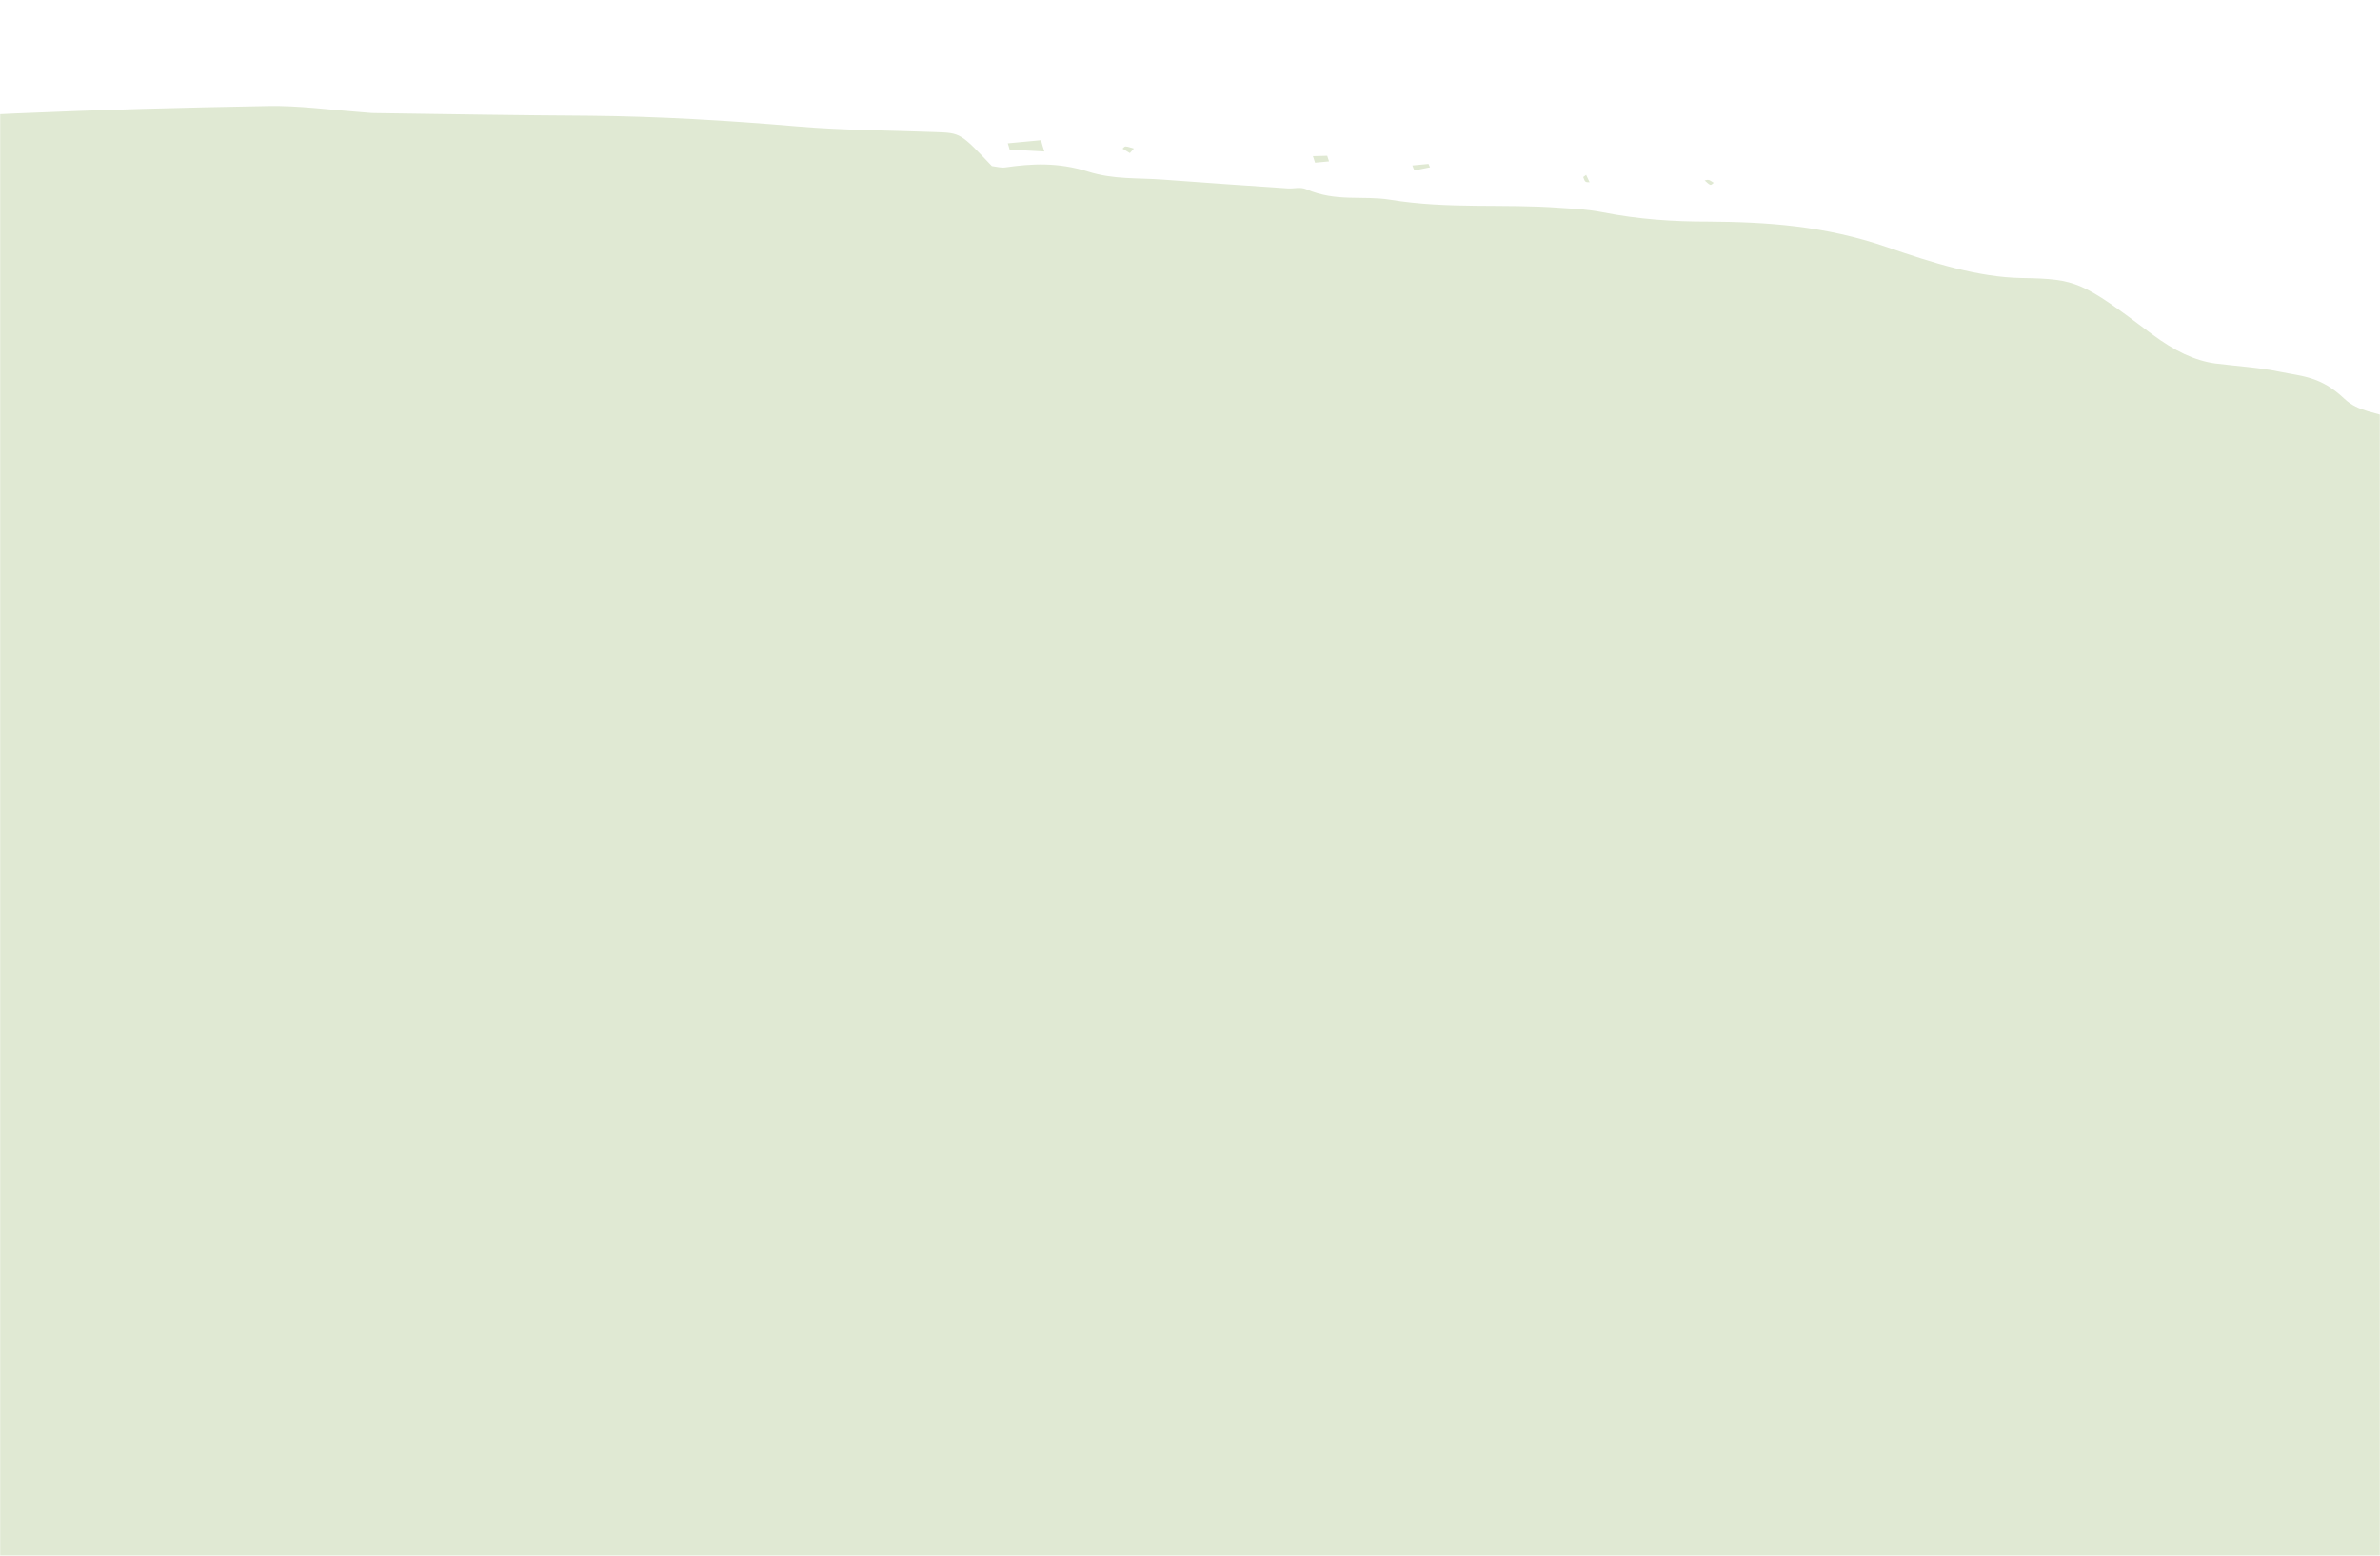 <svg width="1622" height="1060" viewBox="0 0 1622 1060" fill="none" xmlns="http://www.w3.org/2000/svg">
<mask id="mask0_1469_2364" style="mask-type:alpha" maskUnits="userSpaceOnUse" x="0" y="0" width="1622" height="1060">
<rect width="1622" height="1060" fill="#D9D9D9"/>
</mask>
<g mask="url(#mask0_1469_2364)">
<path d="M-20.22 1867.13C-3.855 1854.19 7.283 1842.18 20.969 1835.41C32.787 1829.69 38.166 1819.1 37.325 1799.67C37.138 1795.3 37.493 1791.32 37.498 1786.27C60.164 1772.3 90.588 1777.77 116.914 1766.53C105.564 1755.54 98.565 1759.92 91.019 1758C80.039 1755.3 69.413 1754.11 58.293 1750.99C52.97 1749.52 47.136 1744.8 37.868 1739.32C41.427 1733.72 42.576 1728.79 45.458 1728.3C87.476 1720.62 129.29 1712.74 171.796 1706.55C187.483 1704.2 204.839 1706.51 220.87 1704.79C233.815 1703.35 245.51 1698.52 258.106 1696.02C267.686 1694.03 277.331 1691.8 287.538 1691.72C329.775 1691.04 370.972 1687.6 407.994 1672.28C410.666 1671.15 413.334 1669.58 416.291 1669.74C471.746 1673.52 518.166 1652.27 569.377 1643.95C587.072 1640.97 604.214 1636.72 621.7 1633.11C651.711 1626.78 683.795 1625.07 710.909 1612.44C734.149 1601.48 760.409 1601.42 785.129 1596.25C806.833 1591.58 827.839 1584.78 852.001 1577.9C831.716 1566.65 817.623 1567.54 803.599 1568.64C755.088 1572.54 706.646 1576.66 658.484 1581.63C629.438 1584.58 600.886 1589.46 572.05 1593.05C570.306 1593.21 567.66 1591.05 565.025 1589.76C562.901 1575.27 562.656 1560.6 558.38 1545.88C549.764 1516.65 535.013 1502.03 516.084 1502.93C502.86 1503.52 489.925 1505.83 477.742 1509.17C414.288 1526.98 346.73 1533.11 279.869 1541.37C202.076 1550.88 123.382 1558.06 45.17 1566.29C31.216 1567.61 17.68 1570.19 0.959 1559.27C-1.799 1547.91 3.901 1547.15 8.458 1546.29C34.063 1542.12 60.087 1539.24 85.559 1535.09C103.253 1532.11 120.395 1527.87 137.881 1524.25C146.522 1522.34 155.093 1520.22 163.943 1518.95C205.445 1513.07 247.575 1509.11 288.385 1501.54C329.33 1493.96 368.675 1481.93 409.201 1473.08C462.253 1461.51 515.933 1451.86 568.782 1440.09C586.063 1436.27 601.682 1428.23 618.33 1422.06C589.625 1408.75 566.145 1410.96 546.93 1427.02C544.069 1429.26 539.287 1428.18 535.466 1428.75C524.807 1430.41 513.735 1431.24 503.425 1433.96C485.484 1438.72 470.176 1450.24 448.205 1443.98C443.89 1442.63 439.602 1443.47 436.264 1445.1C401.351 1462.63 358.797 1459.4 321.245 1469.73C300.426 1475.42 280.858 1484.49 256.841 1481.27C244.287 1498.24 222.729 1487.33 204.391 1487.08C180.814 1486.88 156.004 1484.61 139.026 1502.43C136.439 1505.09 131.679 1505.76 127.627 1503.94C98.723 1490.88 78.177 1502.46 55.829 1509.38C42.047 1513.75 26.95 1514.95 12.057 1516.35C8.836 1516.65 3.545 1512.32 -0.463 1508.54C-12.419 1497.38 -22.724 1495.06 -32.765 1497.76C-46.891 1501.5 -61.36 1504.62 -75.556 1508.14C-77.466 1505.69 -80.316 1503.33 -80.879 1501.19C-87.077 1477.51 -98.213 1461.96 -114.288 1454.56C-118.812 1452.57 -123.277 1449.92 -127.871 1447.72C-131.112 1446.27 -134.214 1445.25 -141.974 1442.25C-129.909 1434.76 -120.844 1429.08 -111.177 1423.13C-115.432 1410.16 -118.72 1399.28 -122.616 1388.25C-126.924 1376.38 -128.468 1365.34 -124.732 1357.75C-117.512 1343.92 -123.457 1324.52 -128.65 1306.16C-123.094 1293.57 -111.448 1295.77 -101.793 1294.42C-85.971 1292.06 -71.115 1287.59 -56.957 1281C-41.194 1273.81 -22.882 1271.87 -5.321 1268.9C13.313 1265.84 32.708 1264.67 51.412 1261.81C107.657 1253.24 164.316 1245.5 219.729 1234.8C249.817 1229.12 279.206 1221.32 309.497 1215.84C360.295 1206.67 410.117 1194.53 460.357 1183.67C464.978 1182.58 469.529 1181.27 472.734 1174.17C468.285 1172.84 463.208 1169.59 459.521 1170.16C423.332 1176.63 386.59 1181.84 351.372 1190.85C281.805 1208.57 210.296 1221.22 137.811 1230.89C74.175 1239.28 9.912 1245.77 -54.142 1252.89C-73.189 1255.12 -93.368 1252.63 -114.249 1242.09C-126.51 1222.42 -110.839 1218.75 -116.257 1203.91C-126.168 1199 -132.284 1202.28 -134.608 1213.75C-137.307 1212.69 -140.667 1212.57 -143.318 1209.97C-158.472 1195.38 -172.098 1190.53 -185.633 1193.12C-197.156 1195.51 -209.58 1195.59 -223.748 1190.34C-208.796 1188.28 -193.774 1186.43 -178.897 1183.71C-170.117 1182.23 -160.928 1181.14 -153.184 1177.35C-140.968 1171.15 -140.811 1156.45 -151.102 1133.08C-157.181 1119.18 -163.325 1105.51 -170.643 1089.09C-178.044 1088.03 -185.386 1086.31 -192.438 1086.32C-235.888 1086.68 -278.849 1088.52 -322.653 1087.38C-345.43 1086.67 -368.893 1084.71 -396.176 1066.89C-397.8 1038.32 -412.083 1006.99 -414.994 977.447C-415.535 971.578 -418.508 964.622 -419.119 958.541C-419.95 950.945 -419.498 943.886 -419.589 936.44C-419.77 927.029 -422.903 917.895 -428.988 909.039C-433.501 902.447 -437.815 895.618 -444.179 885.911C-438.029 883.578 -433.955 881.661 -429.672 880.381C-426.06 879.164 -422.175 878.36 -416.952 876.992C-422.962 868.787 -428.339 862.934 -432.321 855.854C-444.673 834.212 -444.21 817.067 -430.148 813.552C-415.818 810.011 -400.169 810.075 -385.211 808.449C-380.247 807.982 -375.416 807.528 -366.159 806.657C-389.084 788.203 -403.967 795.961 -420.721 787.889C-434.925 768.614 -449.129 749.34 -464.631 728.214C-467.383 711.809 -470.848 691.963 -475.192 666.061C-473.914 655.197 -453.982 659.462 -461.519 630.571C-470.368 620.879 -481.599 608.56 -493.85 595.241C-481.833 589.287 -470.385 580.756 -456.919 577.955C-442.514 575.065 -426.092 577.906 -410.716 577.556C-395.34 577.206 -380.039 576.206 -364.872 575.218C-337.491 573.52 -309.835 572.235 -282.593 570.112C-275.616 569.455 -268.237 568.761 -269.432 553.306C-308.411 551.271 -342.765 565.027 -385.086 547.739C-388.124 546.489 -391.403 541.974 -394.053 539.373C-397.09 527.161 -391.111 527.256 -386.893 526.202C-375.574 523.603 -363.976 521.854 -352.984 519.943C-354.047 515.439 -353.928 514.112 -354.476 513.287C-355.297 512.048 -356.729 510.21 -357.604 510.073C-376.704 507.922 -395.805 505.772 -415.173 503.647C-425.352 478.512 -440.115 473.981 -455.372 467.522C-417.397 469.871 -383.886 464.088 -352.167 454.527C-371.959 445.207 -391.209 441.755 -409.805 442.407C-421.017 442.804 -433.199 440.661 -445.124 437.616C-459.474 433.923 -474.249 428.515 -489.306 405.374C-486.192 401.793 -483.594 394.532 -479.821 395.493C-457.517 401.508 -442.118 386.466 -419.686 392.03C-399.008 396.882 -379.413 395.478 -359.594 396.026C-338.765 396.698 -318.216 396.52 -297.87 396.141C-291.022 395.936 -285.011 393.178 -275.838 390.781C-298.038 365.68 -308.603 391.669 -327.353 374.138C-344.809 358.02 -356.672 376.676 -375.256 367.241C-372.283 363.234 -369.84 359.716 -366.142 354.544C-395.686 349.649 -423.416 344.802 -451.001 340.818C-468.631 338.091 -486.185 330.533 -505.294 311.062C-501.386 306.529 -497.946 302.258 -494.435 298.201C-505.558 267.235 -525.608 269.779 -545.453 250.596C-527.12 250.407 -513.22 250.196 -498.246 249.884C-501.873 238.823 -505.274 229.715 -507.731 220.957C-510.264 211.548 -511.857 202.05 -514.555 190.025C-508.115 189.42 -501.406 188.789 -494.563 188.145C-463.644 184.58 -432.382 181.64 -401.743 177.223C-395.308 176.18 -388.91 172.07 -385.362 165.597C-373.263 144.287 -356.871 133.537 -331.24 142.528C-328.273 143.564 -325.61 141.56 -322.938 140.432C-322.068 140.131 -321.886 138.579 -321.295 137.427C-326.129 126.48 -331.024 127.16 -335.151 130.179C-345.805 137.759 -358.01 139.345 -375.531 128.933C-374.184 123.764 -374.312 118.733 -372.374 117.893C-346.065 105.333 -317.041 100.63 -285.312 102.908C-272.877 103.712 -261.993 98.523 -250.121 97.187C-221.215 93.811 -192.314 89.996 -162.99 87.896C-105.28 83.785 -47.634 79.898 10.564 77.276C67.823 74.741 125.296 73.283 182.909 72.25C203.389 71.859 224.985 74.871 246.093 76.394C249.184 76.541 252.549 77.102 255.57 77.037C304.339 77.713 353.311 78.589 401.94 78.84C448.556 79.279 495.805 82.071 543.473 86.139C575.206 88.856 606.302 88.782 637.682 89.997C654.614 90.597 654.614 90.597 675.977 113.145C679.004 113.518 682.374 114.517 685.256 114.026C703.09 111.472 720.876 110.457 741.371 116.862C758.969 122.442 775.541 121.103 792.414 122.366C820.917 124.51 849.351 126.44 877.784 128.371C882.018 128.63 885.963 127.163 890.283 128.949C910.875 137.756 928.28 133.05 947.391 136.076C987.432 142.616 1024.46 138.695 1063.31 141.619C1072.79 142.262 1082.33 142.681 1092.1 144.613C1116.94 149.512 1140.66 151.008 1164.31 150.977C1203.4 151.248 1243.32 153.632 1286.22 168.455C1317.24 179.131 1348.26 188.931 1377.88 189.434C1415.43 190.069 1418.95 191.931 1466.46 227.587C1481.85 239.076 1495.63 245.673 1509.69 247.64C1524.69 249.518 1539.47 250.32 1554.76 253.487C1568.56 256.355 1581.73 256.432 1597.63 271.601C1607.48 280.979 1619.63 280.494 1630.84 285.579C1652.25 295.187 1673.76 308.073 1694.25 308.12C1699.89 308.028 1707.63 315.193 1714.32 318.73C1722.16 322.816 1730.15 327.766 1737.56 329.7C1747.53 332.27 1756.55 333.615 1767.04 346.222C1772.09 352.325 1780.44 354.171 1786.77 355.33C1801.84 357.859 1816.91 359.512 1831.56 360.327C1841.3 360.945 1850.82 364.654 1864.46 376.308C1856.99 380.957 1852.22 386.229 1845.92 387.26C1819.45 391.723 1792.62 395.123 1765.8 398.522C1755.88 399.894 1745.46 399.777 1735.54 401.149C1728.03 401.855 1723.46 407.766 1724.07 419.329C1724.72 433.521 1734.71 437.843 1741.66 445.96C1739.73 458.639 1733.41 469.319 1749.28 487.341C1754.59 493.419 1757.42 504.993 1762.25 515.94C1770.49 519.55 1779.2 523.336 1791.83 528.945C1783.42 533.244 1777.19 534.926 1772.41 539.322C1757.53 552.562 1762.53 582.569 1783.16 606.281C1796.04 621.076 1808.92 631.266 1822.48 630.43C1834.69 629.719 1847.05 629.873 1860.42 629.712C1864.16 633.964 1868.78 637.916 1872.07 643.307C1884.19 662.558 1897.18 670.107 1910.61 670.597C1923.25 671.163 1935.67 671.091 1948.1 671.019C1958.3 670.936 1967.8 667.412 1982.73 680.479C1977.68 684.9 1974.32 690.259 1969.23 691.615C1962.81 693.534 1955.36 693.578 1947.82 692.532C1930.46 690.218 1919.9 699.324 1915.73 721.642C1926.73 742.095 1941.28 751.032 1955.8 758.217C1956.47 768.679 1956.91 777.626 1957.59 789.402C1969.28 795.1 1980.16 800.436 1992.12 806.546C1989.72 819.05 1987.57 830.215 1985.49 840.717C1970.99 842.08 1956.97 843.179 1942.95 844.717C1933.96 845.562 1924.64 846.22 1916.68 849.38C1904.18 854.283 1905.66 871.027 1919.32 889.476C1929.56 903.422 1940.21 912.287 1951.63 912.528C1960.97 912.746 1970.17 912.101 1979.64 912.745C1989.93 913.312 2000.63 915.156 2011.39 916.337C2015.9 928.41 2009.96 926.337 2008.11 928.704C2005.01 932.724 2001.15 936.156 1999.27 941.376C1997.77 945.682 1999.82 953.603 1998.53 958.109C1997.38 962.603 1994.81 967.448 1991.4 967.989C1974.77 970.429 1967.49 984.489 1968.92 1008.25C1961.04 1012.5 1954.31 1016.42 1947.43 1019.92C1944.03 1021.78 1940.12 1025.87 1936.66 1023.78C1905.14 1004.82 1887.99 1030.56 1861.71 1028.86C1836.57 1027.28 1835.68 1036.79 1846.61 1079.83C1776.41 1095.21 1695.96 1079.31 1626.31 1095.95C1627.92 1106.76 1632.77 1108.06 1637.01 1109.19C1647.66 1112.14 1657.7 1109 1671.23 1122.42C1667.15 1123.9 1664.83 1126.53 1661.8 1125.72C1645.83 1121.3 1632.83 1124.27 1621.66 1133.66C1614.08 1140.07 1605.15 1145.73 1595.14 1145.58C1552.08 1144.59 1519.84 1171.96 1476.85 1171.18C1469.05 1171.03 1462.95 1177.31 1454.47 1181.39C1476.08 1207.64 1486.93 1177.9 1505.23 1197.01C1500.84 1221.98 1492.38 1233.74 1477.96 1235.31C1466.29 1236.41 1454.68 1237.72 1440.93 1239.23C1446.13 1247.08 1449.03 1253.38 1451.05 1254.07C1458.68 1256.64 1466 1257.05 1473.62 1259.18C1474.36 1259.33 1476.06 1266.63 1477.73 1271.73C1485.52 1271.88 1493.93 1272.62 1501.64 1271.68C1505.26 1271.33 1510.33 1268.67 1510.22 1264.95C1509.65 1250.97 1516.44 1251.43 1524.03 1251.81C1528.13 1252.08 1532.29 1251.25 1535.35 1249.21C1543.34 1243.64 1551.76 1245.26 1563.1 1255.37C1568.94 1260.52 1575.92 1260.74 1586.92 1264.75C1581.53 1268.55 1579.48 1271.59 1576.33 1272.11C1556.62 1275.28 1537.19 1279.29 1516.93 1280.76C1473.18 1284 1433.24 1296.75 1393.16 1309.5C1388.68 1311.02 1381.38 1312.8 1381.57 1317.61C1382.26 1340.79 1368.13 1333.56 1357.46 1333.91C1353.36 1334.08 1348.99 1333.39 1344.75 1332.69C1333.92 1330.86 1322.38 1326.47 1312.38 1327.19C1294.4 1328.88 1277.19 1333.35 1258.9 1336.6C1267.75 1352.21 1274.69 1348.05 1281.21 1348.54C1312.93 1350.81 1344.45 1352.45 1376.11 1354.52C1379.2 1354.67 1382.58 1356.11 1387.3 1357.42C1378.69 1373.35 1363.15 1371.53 1350.09 1374.29C1338.57 1376.69 1325.52 1375.28 1313.03 1375.14C1299.53 1374.88 1285.05 1372.07 1272.39 1374.36C1240.02 1380.26 1203.43 1370.32 1169.51 1370.22C1135.25 1369.94 1101.67 1369.59 1071.26 1381.87C1034.43 1396.96 993.528 1402.12 951.435 1403.67C922.835 1404.6 895.781 1411.09 868.162 1415.45C864.475 1416.01 861.62 1418.69 852.474 1423.28C882.759 1422.84 906.212 1423.93 928.823 1422.02C963.176 1419.23 997.535 1416.87 1033.79 1421.14C1034.8 1421.26 1035.8 1420.95 1036.74 1420.86C1070.76 1406.92 1113.32 1422.43 1150.99 1421.3C1155.08 1421.13 1159.6 1422.24 1163.69 1422.08C1208.1 1417.9 1254.84 1422.49 1301.14 1424.94C1306.2 1425.19 1312.76 1421.14 1320.81 1412.78C1314.72 1409.41 1310.53 1407.17 1304.51 1404.01C1315.44 1385.88 1333.75 1399.94 1352.86 1397.93C1345.9 1404.94 1343.31 1407.6 1340.59 1410.26C1342.23 1412.3 1344.36 1416.27 1345.43 1416.17C1360.94 1416.24 1376.25 1415.68 1393.44 1415.38C1385.49 1418.54 1378.87 1421.14 1372.25 1423.73L1374.06 1429.26C1379.79 1430.7 1385.65 1431.68 1391.58 1433.75C1396.91 1435.66 1402.45 1438.65 1409.82 1442.12C1407.66 1447.37 1406.42 1450.34 1405.11 1453.09C1423.57 1468.9 1439.02 1474.24 1454.65 1472.55C1492.47 1468.12 1530.51 1464.32 1568.54 1460.52C1605.58 1457.04 1642.61 1453.56 1678.46 1446.9C1658.13 1454.07 1637.73 1461.03 1617.26 1468.22C1603.49 1473.02 1590.73 1478.83 1573.78 1476.48C1559.11 1474.35 1546.98 1482.5 1533.1 1484.47C1498.58 1489.69 1463.98 1494.69 1428.98 1498.86C1418.04 1500.11 1408.21 1503.01 1395.45 1514.3C1405.83 1517.27 1409.95 1519.73 1412.97 1519.23C1432.61 1516.28 1454.98 1521.63 1472.67 1512.73C1477.74 1510.07 1484.46 1510.75 1490.92 1511.46C1528.79 1516.45 1561.51 1506.13 1596.52 1502.4C1619.6 1500.23 1644 1502.1 1667.71 1501.85C1676.98 1501.85 1686.66 1502.7 1695.37 1501C1705.89 1498.91 1717.36 1503.54 1728.02 1513.28C1740.86 1525.01 1754.27 1539.31 1759.37 1561.2C1738.04 1586.01 1708.3 1592.31 1678.89 1598.8C1651.97 1604.84 1624.01 1608.57 1596.46 1613.13C1589.62 1614.22 1582.79 1616.17 1575.25 1614.69C1521.33 1604.63 1476.2 1621.37 1427.02 1625.78C1411.33 1638.22 1392.15 1641.34 1369.85 1635.32C1368.77 1634.98 1367.98 1635.94 1367.11 1636.24C1307.81 1653.22 1243.85 1657.26 1183.86 1672.55C1162.03 1678.11 1141.8 1687.68 1120.31 1693.87C1084.44 1703.82 1048 1712.51 1011.71 1721.62C1007.9 1722.64 1003.94 1723.23 999.777 1723.19C943.769 1723.63 896.018 1745.88 843.342 1755.22C840.46 1755.71 837.862 1757.49 834.91 1757.77C783.071 1764.18 735.256 1781.17 684.941 1791.38C668.459 1794.69 652.739 1799.89 636.671 1804.04C630.982 1805.67 625.711 1808.57 619.598 1808.49C560.021 1808.17 512.028 1838.12 455.992 1847.34C432.667 1851.29 411.515 1862.7 386.511 1861.11C366.278 1859.72 347.43 1861.71 328.93 1864.77C319.077 1866.35 309.845 1869.41 300.271 1871.85C294.512 1873.27 289.172 1875.96 282.989 1875.67C233.394 1873.31 188.811 1885.4 142.07 1891.33C113.1 1894.93 83.85 1897.68 54.944 1901.06C43.609 1902.34 32.093 1899.7 19.154 1890.61C7.166 1882.31 -5 1876 -21.642 1866.16L-20.22 1867.13ZM666.129 1403.75C715.643 1410.49 757.173 1395.85 799.047 1381.82C800.05 1381.51 799.251 1376.54 799.337 1372.58C774.962 1361.94 762.251 1382.65 742.115 1383.67C715.2 1385.1 691.295 1396.56 666.129 1403.75ZM823.735 1368.54C838.542 1371.09 856.011 1377.12 866.805 1364.49L823.735 1368.54ZM-256.625 385.685C-239.591 394.607 -228.927 387.904 -214.226 381.697C-231.577 379.821 -246.292 373.75 -256.625 385.685ZM1361.52 1258.98C1370.45 1264.72 1380.23 1273.45 1380.36 1256.11C1377.05 1254.89 1373.26 1252.18 1370.71 1252.85C1367.23 1253.62 1364.51 1256.73 1361.52 1258.98ZM-185.712 379.235C-187.531 378.749 -189.42 378.049 -191.234 378C-191.503 378.026 -191.481 379.778 -191.605 380.666C-189.786 381.153 -187.897 381.852 -186.083 381.901C-185.814 381.876 -185.836 380.124 -185.712 379.235ZM1466.44 1221.27L1467.42 1224.25L1469.14 1222.77L1466.44 1221.27ZM863.035 1933.38C875.979 1937.42 887.615 1933.26 900.323 1934.48C913.703 1935.63 928.283 1947.19 942.377 1946.31C993.909 1942.34 1046.28 1940.92 1099 1940.57C1190 1940.12 1281.28 1940.97 1372.5 1941.6C1408.83 1941.91 1445.39 1943.29 1481.8 1943.82C1488.92 1944.02 1497.12 1945 1494.37 1928.16C1478.33 1907.09 1460.84 1888.34 1440.77 1872.69C1423.37 1889.23 1399.24 1887.77 1374.98 1886.33C1362.28 1885.55 1351.85 1878.2 1342.23 1860.25C1346.76 1857.19 1351.15 1854.15 1355.41 1851.11C1343.38 1844.79 1333.16 1843.56 1323.22 1843.62C1304.55 1843.62 1286.29 1844.9 1267.69 1845.11C1199.74 1846.24 1131.71 1847.16 1063.69 1848.51C1051.74 1848.76 1039.1 1847.32 1035.5 1866.29C1034.24 1872.99 1024.44 1873.91 1017.53 1874.34C965.859 1877.88 913.773 1880.59 861.961 1883.71C847.734 1884.61 833.576 1885.72 819.767 1887.89C813.869 1888.89 809.424 1893.47 814.382 1909.01C829.859 1916.98 846.785 1928.11 862.965 1933.16L863.035 1933.38ZM829.293 1787.45C832.524 1788.03 835.83 1789.25 838.782 1788.97C885.141 1784.83 931.36 1780.27 977.859 1776.55C994.969 1775.16 1012.49 1774.61 1030.3 1775.79C1072.31 1778.19 1115.3 1784.46 1155.62 1780.45C1173.73 1778.74 1192.47 1778.95 1211.21 1779.16C1252.8 1779.86 1294.31 1780.34 1336.38 1782.52C1367.76 1784.18 1396.55 1776.21 1430.17 1785.1C1439.27 1787.54 1448.66 1787.09 1454.8 1778.4C1451.42 1776.09 1448.96 1773.25 1447.08 1772.99C1400.99 1766.14 1354.48 1757.58 1310.16 1758.24C1274.1 1758.78 1236.98 1755.25 1200.92 1755.79C1152.64 1756.61 1104.72 1758.92 1057 1761.87C997.202 1765.52 937.619 1770.25 878.17 1774.97C861.195 1776.34 844.643 1779.43 827.947 1781.66C828.574 1783.58 828.934 1785.52 829.562 1787.43L829.293 1787.45ZM1185.72 1825.85C1207.94 1824.86 1229.74 1822.59 1253.78 1827.56C1265.36 1829.98 1277.12 1830.85 1287.72 1823.93C1282.84 1820.45 1279.37 1816.61 1276.68 1816.42C1225.04 1811.63 1175.09 1812.82 1126.12 1818.3C1146.1 1821.03 1166.52 1826.78 1185.72 1825.85ZM1134.49 1390.4L1082.43 1395.29C1082.43 1395.29 1082.92 1396.78 1083.2 1397.63C1101.14 1397.92 1119.21 1398.19 1137.07 1398.27C1136.24 1395.72 1135.33 1392.95 1134.49 1390.4ZM1212.34 1390.75C1201.35 1392.66 1190.36 1394.57 1179.3 1396.27C1179.64 1397.33 1179.99 1398.4 1180.34 1399.46L1214.82 1396.22C1213.93 1394.33 1213.03 1392.44 1212.14 1390.55L1212.34 1390.75ZM-402.562 358.627C-413.102 358.961 -421.764 359.118 -430.292 359.262C-414.969 367.468 -405.726 367.257 -402.562 358.627ZM540.799 1591.38L512.317 1596.47C512.735 1597.75 513.154 1599.02 513.572 1600.3L543.358 1597.5C542.393 1595.4 541.631 1593.5 540.665 1591.39L540.799 1591.38ZM1265.28 1397.39C1260.58 1397.84 1256.16 1398.69 1251.32 1398.71C1246.62 1398.71 1241.64 1397.86 1236.73 1397.23C1237.29 1398.93 1237.92 1400.84 1238.47 1402.55L1266.11 1399.95L1265.35 1397.61L1265.28 1397.39ZM709.478 95.523L686.803 97.656C687.292 99.144 687.71 100.421 688.064 101.922C695.926 102.279 703.859 102.849 711.721 103.206C710.884 100.653 710.181 98.088 709.478 95.523ZM1327.78 1815.78C1320.73 1815.79 1314.96 1815.89 1309.18 1816C1319.36 1824.25 1325.56 1824.18 1327.78 1815.78ZM973.557 111.69L962.555 112.724C962.903 113.788 963.386 114.839 963.939 116.102L974.592 114.004C974.592 114.004 973.97 112.528 973.557 111.69ZM1520.98 1221.4C1519.6 1223.94 1518.35 1226.47 1516.97 1229.01C1518.74 1231.04 1521.41 1234.95 1522.35 1234.87C1524.43 1234.45 1525.6 1231.71 1527.33 1229.79C1524.39 1225.9 1522.68 1223.65 1520.91 1221.63L1520.98 1221.4ZM1164.7 122.656C1163.62 122.319 1162.69 122.845 1161.75 122.934C1163.04 123.909 1164.4 125.535 1165.48 125.872C1166.42 126.221 1167.15 125.057 1167.95 124.543C1166.93 123.981 1165.78 122.993 1164.7 122.656ZM772.747 101.194C770.794 100.72 768.835 99.808 767.021 99.759C766.216 99.835 765.69 100.761 765.025 101.262C766.715 102.2 768.341 103.362 770.032 104.3C770.96 103.335 771.819 102.158 772.747 101.194ZM1602.89 1257.77C1602.89 1257.77 1603.47 1261.66 1603.7 1263.61C1605.31 1263.46 1607.05 1263.3 1608.45 1262.51C1608.99 1262.46 1608.36 1260.1 1608.21 1258.8C1606.39 1258.32 1604.29 1257.42 1602.75 1257.78L1602.89 1257.77ZM-485.238 458.272C-484.224 458.834 -482.394 460.197 -482.131 459.733C-481.605 458.807 -481.964 456.867 -481.915 455.328C-482.855 455.416 -483.928 455.517 -484.937 455.393C-484.991 456.494 -485.114 457.383 -485.168 458.484L-485.238 458.272ZM904.513 106.124C901.223 106.214 897.934 106.304 894.778 106.381L896.242 110.848L905.769 109.952C905.35 108.676 904.932 107.4 904.513 106.124ZM1080.56 123.772C1081.44 124.347 1082.44 124.033 1083.32 124.17C1082.49 122.494 1081.8 120.805 1080.97 119.129C1080.31 119.63 1079.64 120.131 1078.98 120.632C1079.46 121.683 1079.88 123.397 1080.56 123.772Z" fill="#E0E9D3"/>
</g>
</svg>
